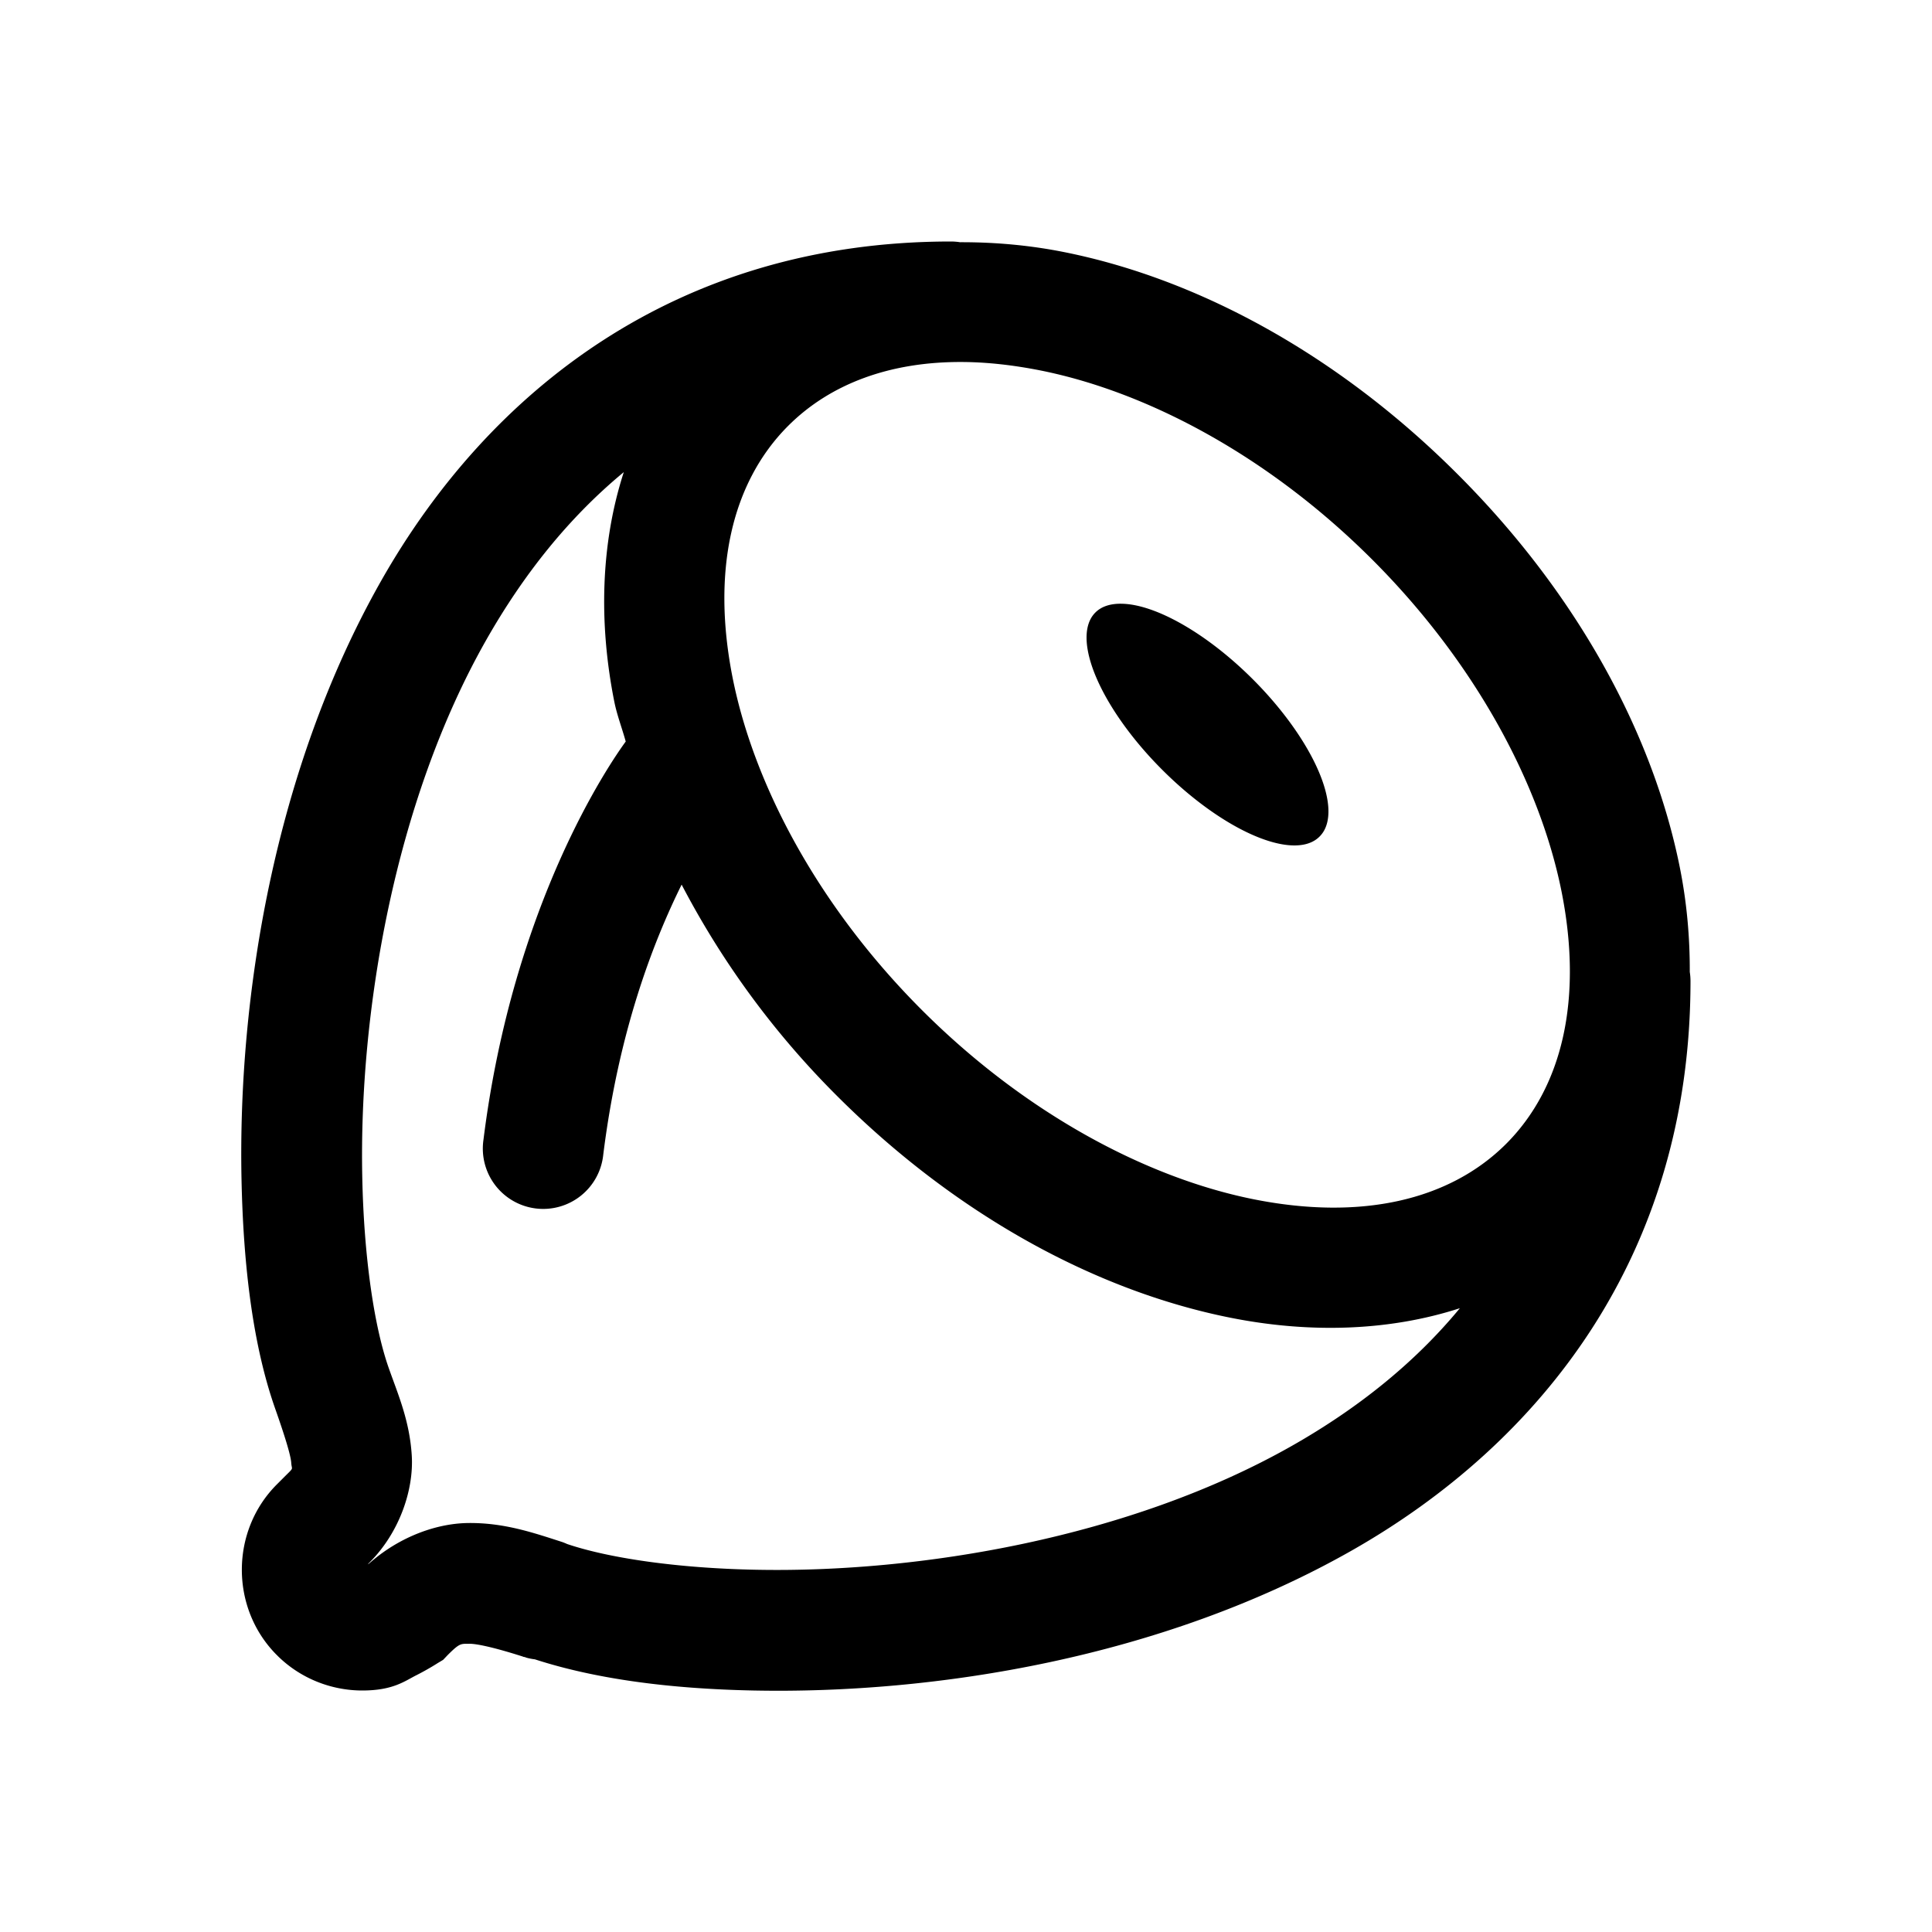<svg fill="#000000" xmlns="http://www.w3.org/2000/svg"  viewBox="0 0 16 16" width="50px" height="50px"><path d="M 7.875 2 C 5.6 2 4.045 3.243 3.156 4.811 C 2.268 6.378 1.97 8.259 2 9.76 C 2.015 10.505 2.099 11.155 2.279 11.666 C 2.359 11.893 2.408 12.053 2.412 12.115 C 2.416 12.178 2.439 12.147 2.354 12.232 L 2.293 12.293 C 1.907 12.679 1.906 13.318 2.291 13.705 C 2.291 13.705 2.293 13.705 2.293 13.705 C 2.293 13.705 2.293 13.707 2.293 13.707 C 2.486 13.901 2.745 14 3 14 C 3.254 14 3.35 13.923 3.449 13.873 C 3.548 13.823 3.625 13.773 3.625 13.773 L 3.67 13.746 L 3.707 13.707 C 3.81 13.604 3.816 13.614 3.889 13.613 C 3.958 13.613 4.118 13.651 4.33 13.719 A 0.5 0.5 0 0 0 4.334 13.721 C 4.342 13.723 4.343 13.722 4.352 13.725 C 4.353 13.725 4.354 13.726 4.355 13.727 A 0.501 0.501 0 0 0 4.43 13.742 C 4.927 13.903 5.536 13.986 6.24 14 C 7.741 14.03 9.622 13.732 11.189 12.844 C 12.757 11.955 14 10.4 14 8.125 A 0.5 0.5 0 0 0 13.994 8.049 C 13.995 7.765 13.97 7.476 13.912 7.186 C 13.688 6.067 13.055 4.91 12.072 3.928 C 11.09 2.945 9.933 2.312 8.814 2.088 C 8.524 2.03 8.235 2.005 7.951 2.006 A 0.5 0.5 0 0 0 7.875 2 z M 7.982 2.998 C 8.183 3 8.395 3.024 8.617 3.068 C 9.506 3.246 10.51 3.78 11.365 4.635 C 12.22 5.49 12.754 6.494 12.932 7.383 C 13.109 8.271 12.942 9.003 12.473 9.473 C 12.003 9.942 11.271 10.109 10.383 9.932 C 9.494 9.754 8.49 9.22 7.635 8.365 C 6.78 7.51 6.246 6.506 6.068 5.617 C 5.891 4.729 6.058 3.997 6.527 3.527 C 6.879 3.175 7.379 2.992 7.982 2.998 z M 5.166 3.91 C 4.976 4.496 4.956 5.155 5.088 5.814 C 5.11 5.923 5.152 6.032 5.182 6.141 C 5.051 6.32 4.248 7.486 4.004 9.438 A 0.5 0.5 0 1 0 4.996 9.562 C 5.123 8.545 5.406 7.809 5.645 7.326 C 5.964 7.937 6.387 8.532 6.928 9.072 C 7.91 10.055 9.067 10.688 10.186 10.912 C 10.845 11.044 11.504 11.024 12.09 10.834 C 11.711 11.293 11.238 11.668 10.697 11.975 C 9.351 12.738 7.607 13.027 6.26 13 C 5.599 12.987 5.038 12.902 4.697 12.787 A 0.501 0.501 0 0 0 4.658 12.771 C 4.419 12.694 4.177 12.61 3.879 12.613 C 3.581 12.616 3.248 12.755 3.002 13 L 3.082 12.934 C 3.082 12.934 3.057 12.948 3.045 12.955 L 3.061 12.939 C 3.306 12.694 3.428 12.341 3.41 12.053 C 3.392 11.765 3.296 11.547 3.221 11.334 C 3.101 10.997 3.013 10.417 3 9.74 C 2.973 8.393 3.262 6.649 4.025 5.303 C 4.332 4.762 4.707 4.289 5.166 3.91 z M 9.291 5 A 1.311 0.529 44.999 0 0 9.072 5.072 A 1.311 0.529 44.999 0 0 9.625 6.375 A 1.311 0.529 44.999 0 0 10.928 6.928 A 1.311 0.529 44.999 0 0 10.375 5.625 A 1.311 0.529 44.999 0 0 9.291 5 z"/></svg>